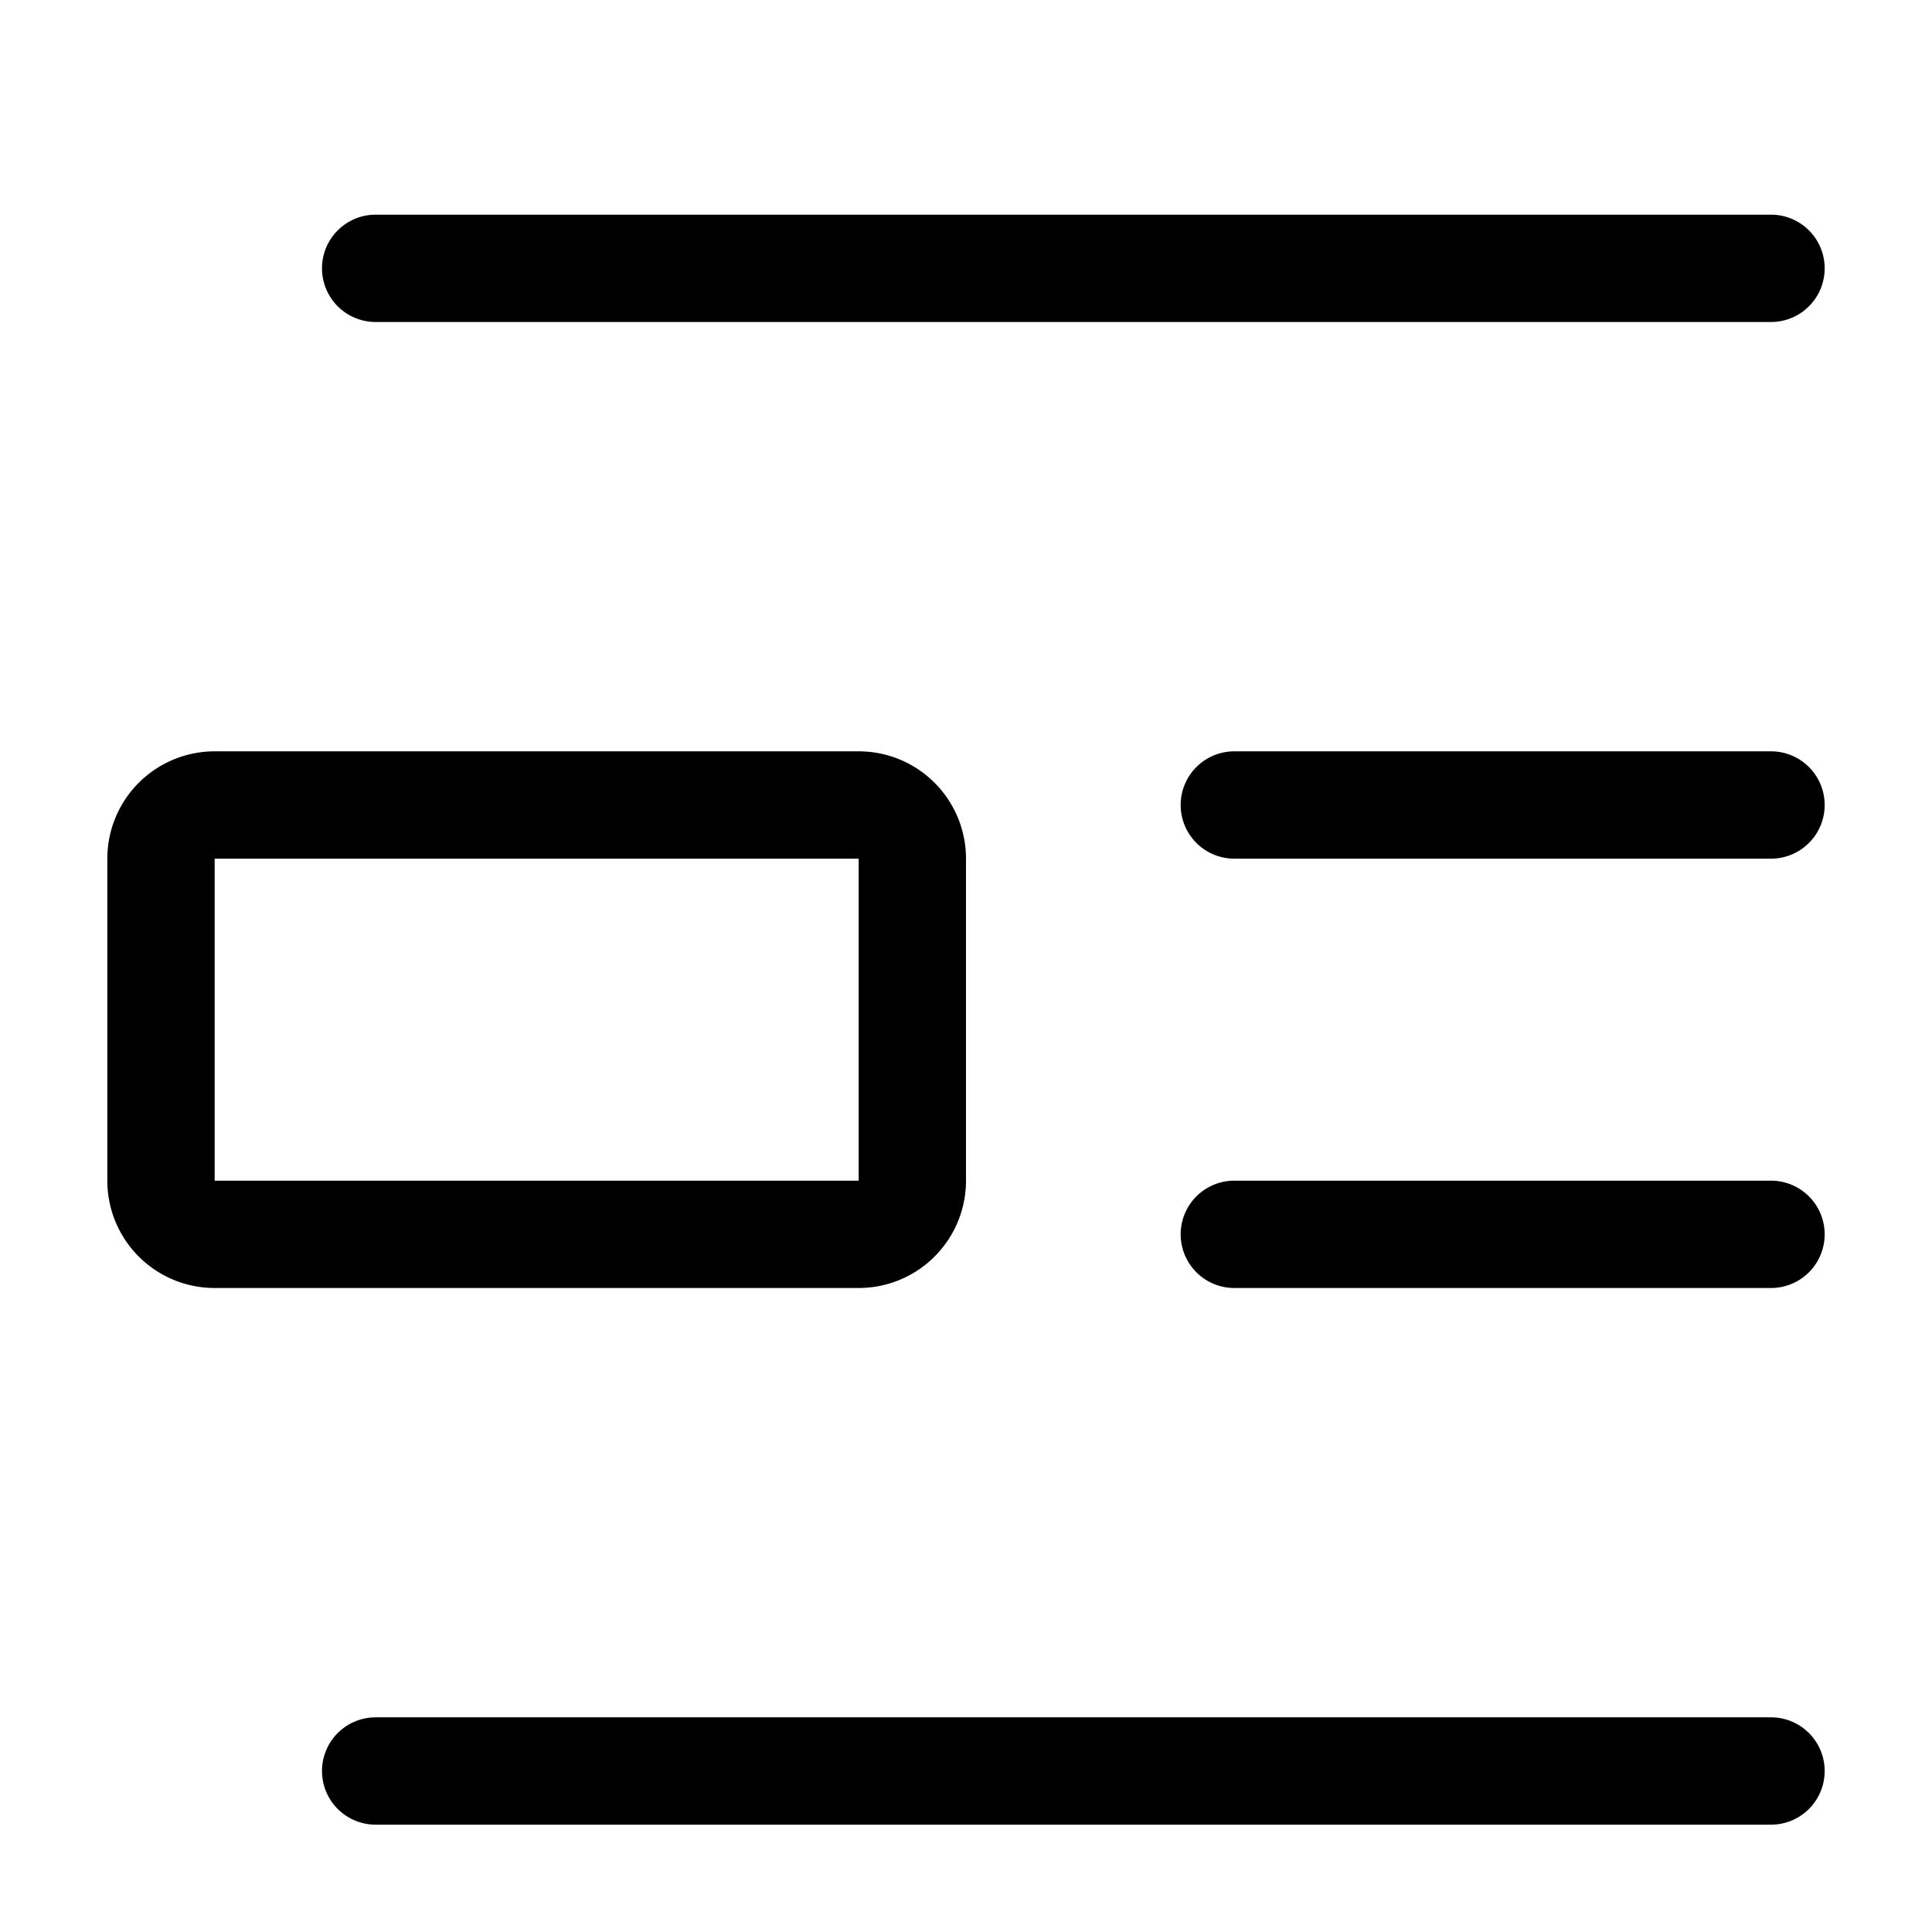 <svg xmlns="http://www.w3.org/2000/svg" width="18" height="18" aria-label="Left icon" viewBox="0 0 18 18">
	<path fill-rule="evenodd" d="M16.5 16a.5.5 0 1 1 0 1h-13a.5.5 0 1 1 0-1h13zm0-5a.5.5 0 1 1 0 1h-5a.5.5 0 1 1 0-1h5zM8 7a1 1 0 0 1 1 .99v3.02A1 1 0 0 1 8 12H2a1 1 0 0 1-1-.99V7.99A1 1 0 0 1 2 7h6zm-6 .99V11h6v.01V8H2v-.01zM16.5 7a.5.5 0 1 1 0 1h-5a.5.5 0 1 1 0-1h5zm0-5a.5.5 0 1 1 0 1h-13a.5.5 0 0 1 0-1h13z"/>
</svg>

